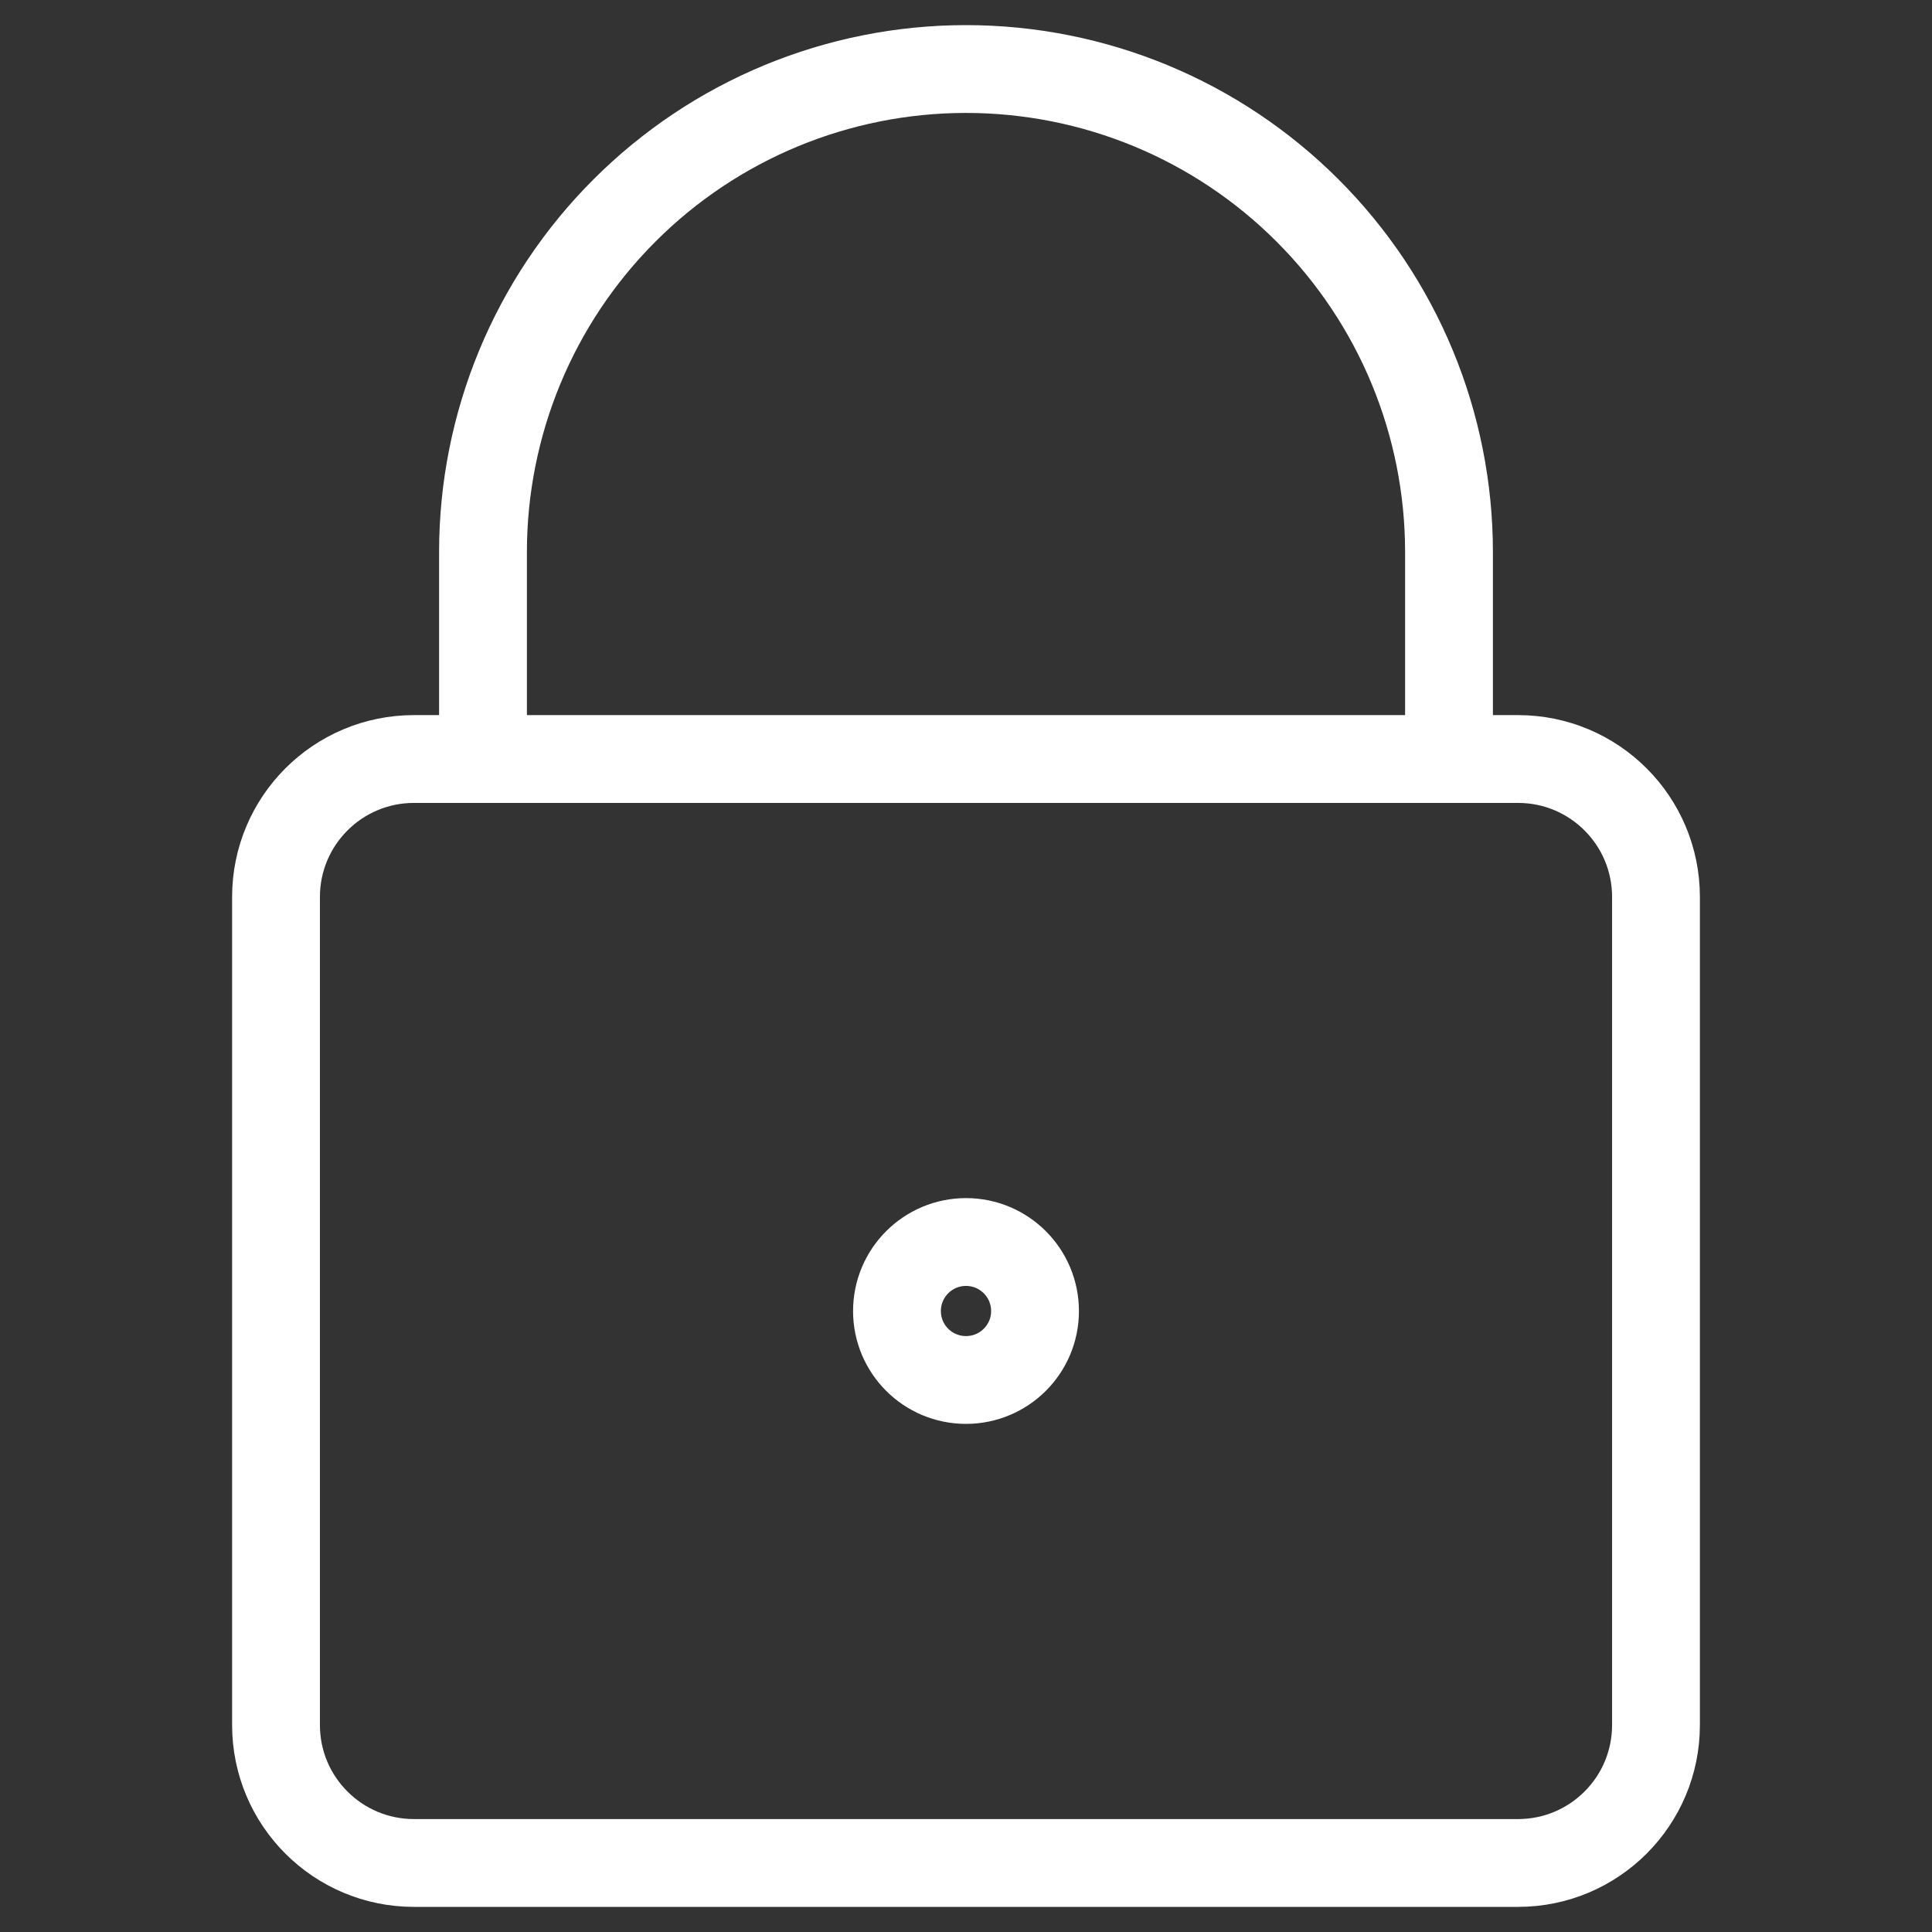 <svg width="22" height="22" viewBox="0 0 22 22" fill="none" xmlns="http://www.w3.org/2000/svg">
<rect x="0" y="0" width="22" height="22" fill="#333333" stroke="none"/>
<g clip-path="url(#clip0_0_939)">
<path d="M17.286 8.643H4.714C3.846 8.643 3.143 9.346 3.143 10.214V19.643C3.143 20.511 3.846 21.214 4.714 21.214H17.286C18.154 21.214 18.857 20.511 18.857 19.643V10.214C18.857 9.346 18.154 8.643 17.286 8.643Z" stroke="white" stroke-linecap="round" stroke-linejoin="round"/>
<path d="M16.5 8.643V6.286C16.5 4.827 15.921 3.428 14.889 2.397C13.858 1.365 12.459 0.786 11 0.786C9.541 0.786 8.142 1.365 7.111 2.397C6.079 3.428 5.5 4.827 5.5 6.286V8.643" stroke="white" stroke-linecap="round" stroke-linejoin="round"/>
<path d="M11 15.714C11.434 15.714 11.786 15.363 11.786 14.929C11.786 14.495 11.434 14.143 11 14.143C10.566 14.143 10.214 14.495 10.214 14.929C10.214 15.363 10.566 15.714 11 15.714Z" stroke="white" stroke-linecap="round" stroke-linejoin="round"/>
</g>
<defs>
<clipPath id="clip0_0_939">
<rect width="22" height="22" fill="white"/>
</clipPath>
</defs>
</svg>
